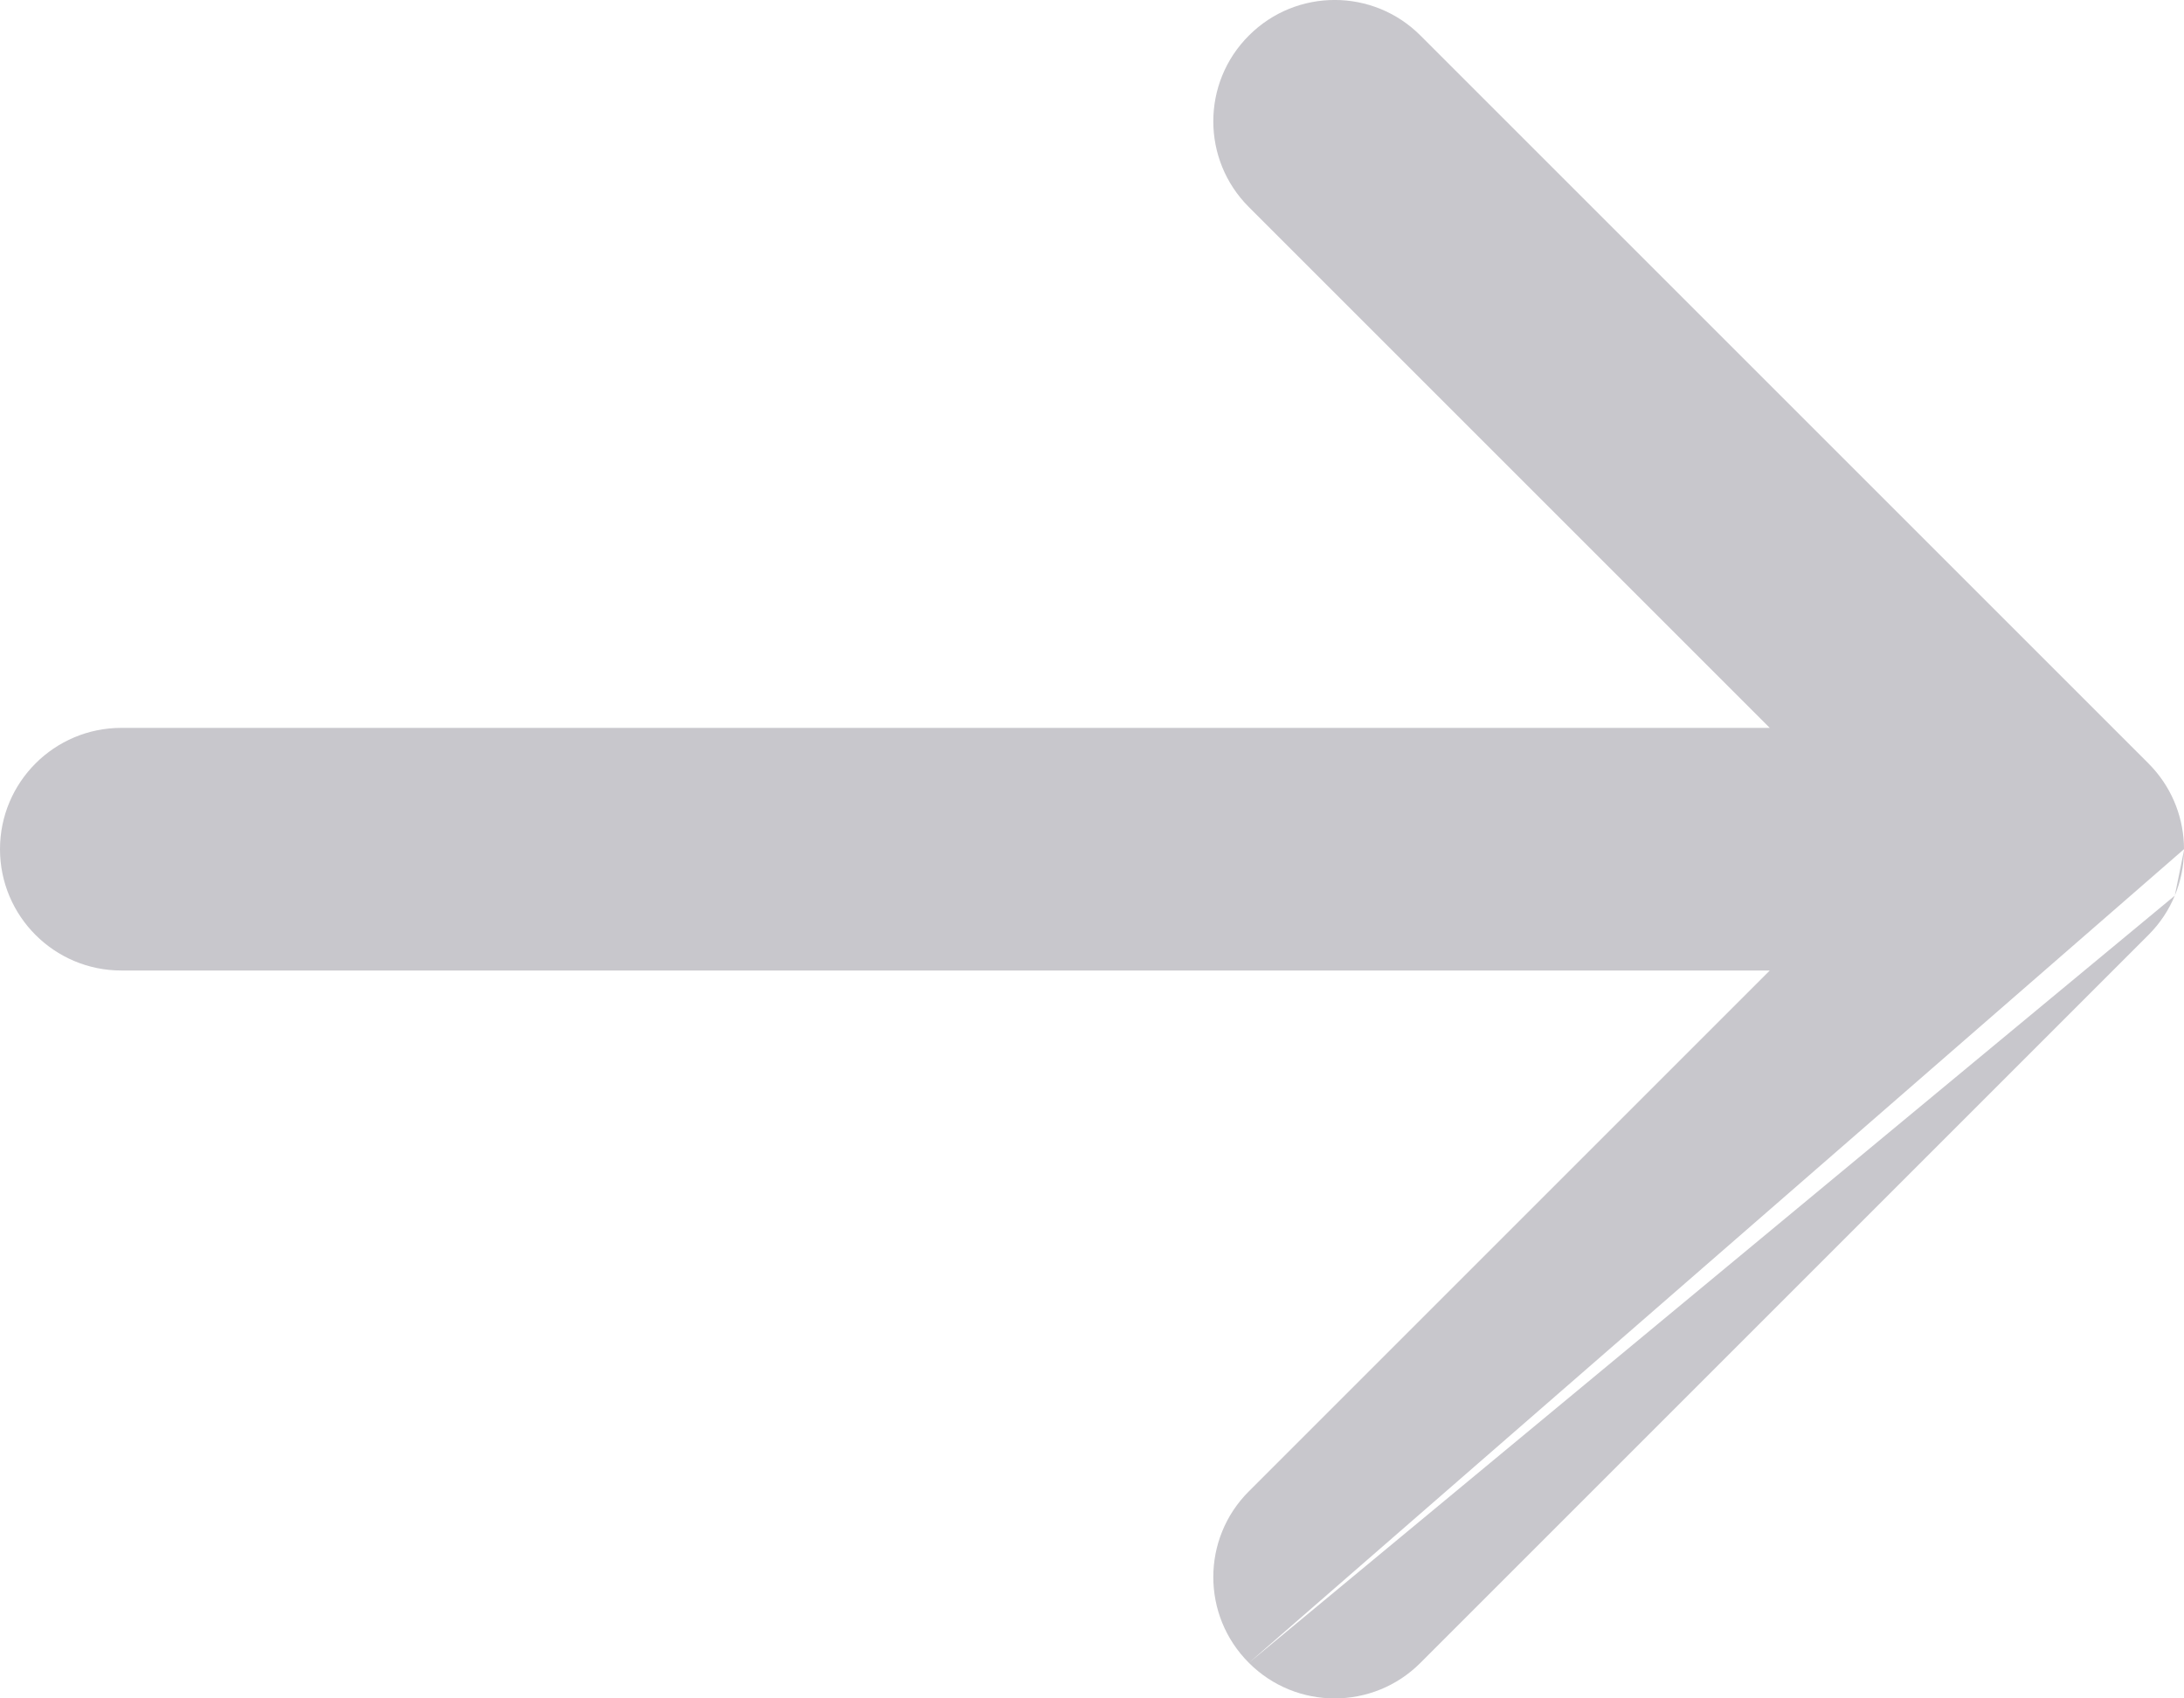 <svg width="18" height="14" viewBox="0 0 18 14" fill="none" xmlns="http://www.w3.org/2000/svg">
<path fill-rule="evenodd" clip-rule="evenodd" d="M10.293 13.707C9.902 13.317 9.902 12.683 10.293 12.293L14.586 8H1C0.448 8 0 7.552 0 7C0 6.448 0.448 6 1 6H14.586L10.293 1.707C9.902 1.317 9.902 0.683 10.293 0.293C10.683 -0.098 11.317 -0.098 11.707 0.293L17.707 6.293C17.89 6.476 17.987 6.712 17.999 6.952C18 6.968 18 6.984 18 7M17.924 7.383C17.875 7.501 17.803 7.611 17.707 7.707L11.707 13.707C11.317 14.098 10.683 14.098 10.293 13.707M17.924 7.383C17.972 7.268 17.999 7.141 18 7.009L17.924 7.383Z" fill="#C8C7CC"/>
</svg>
